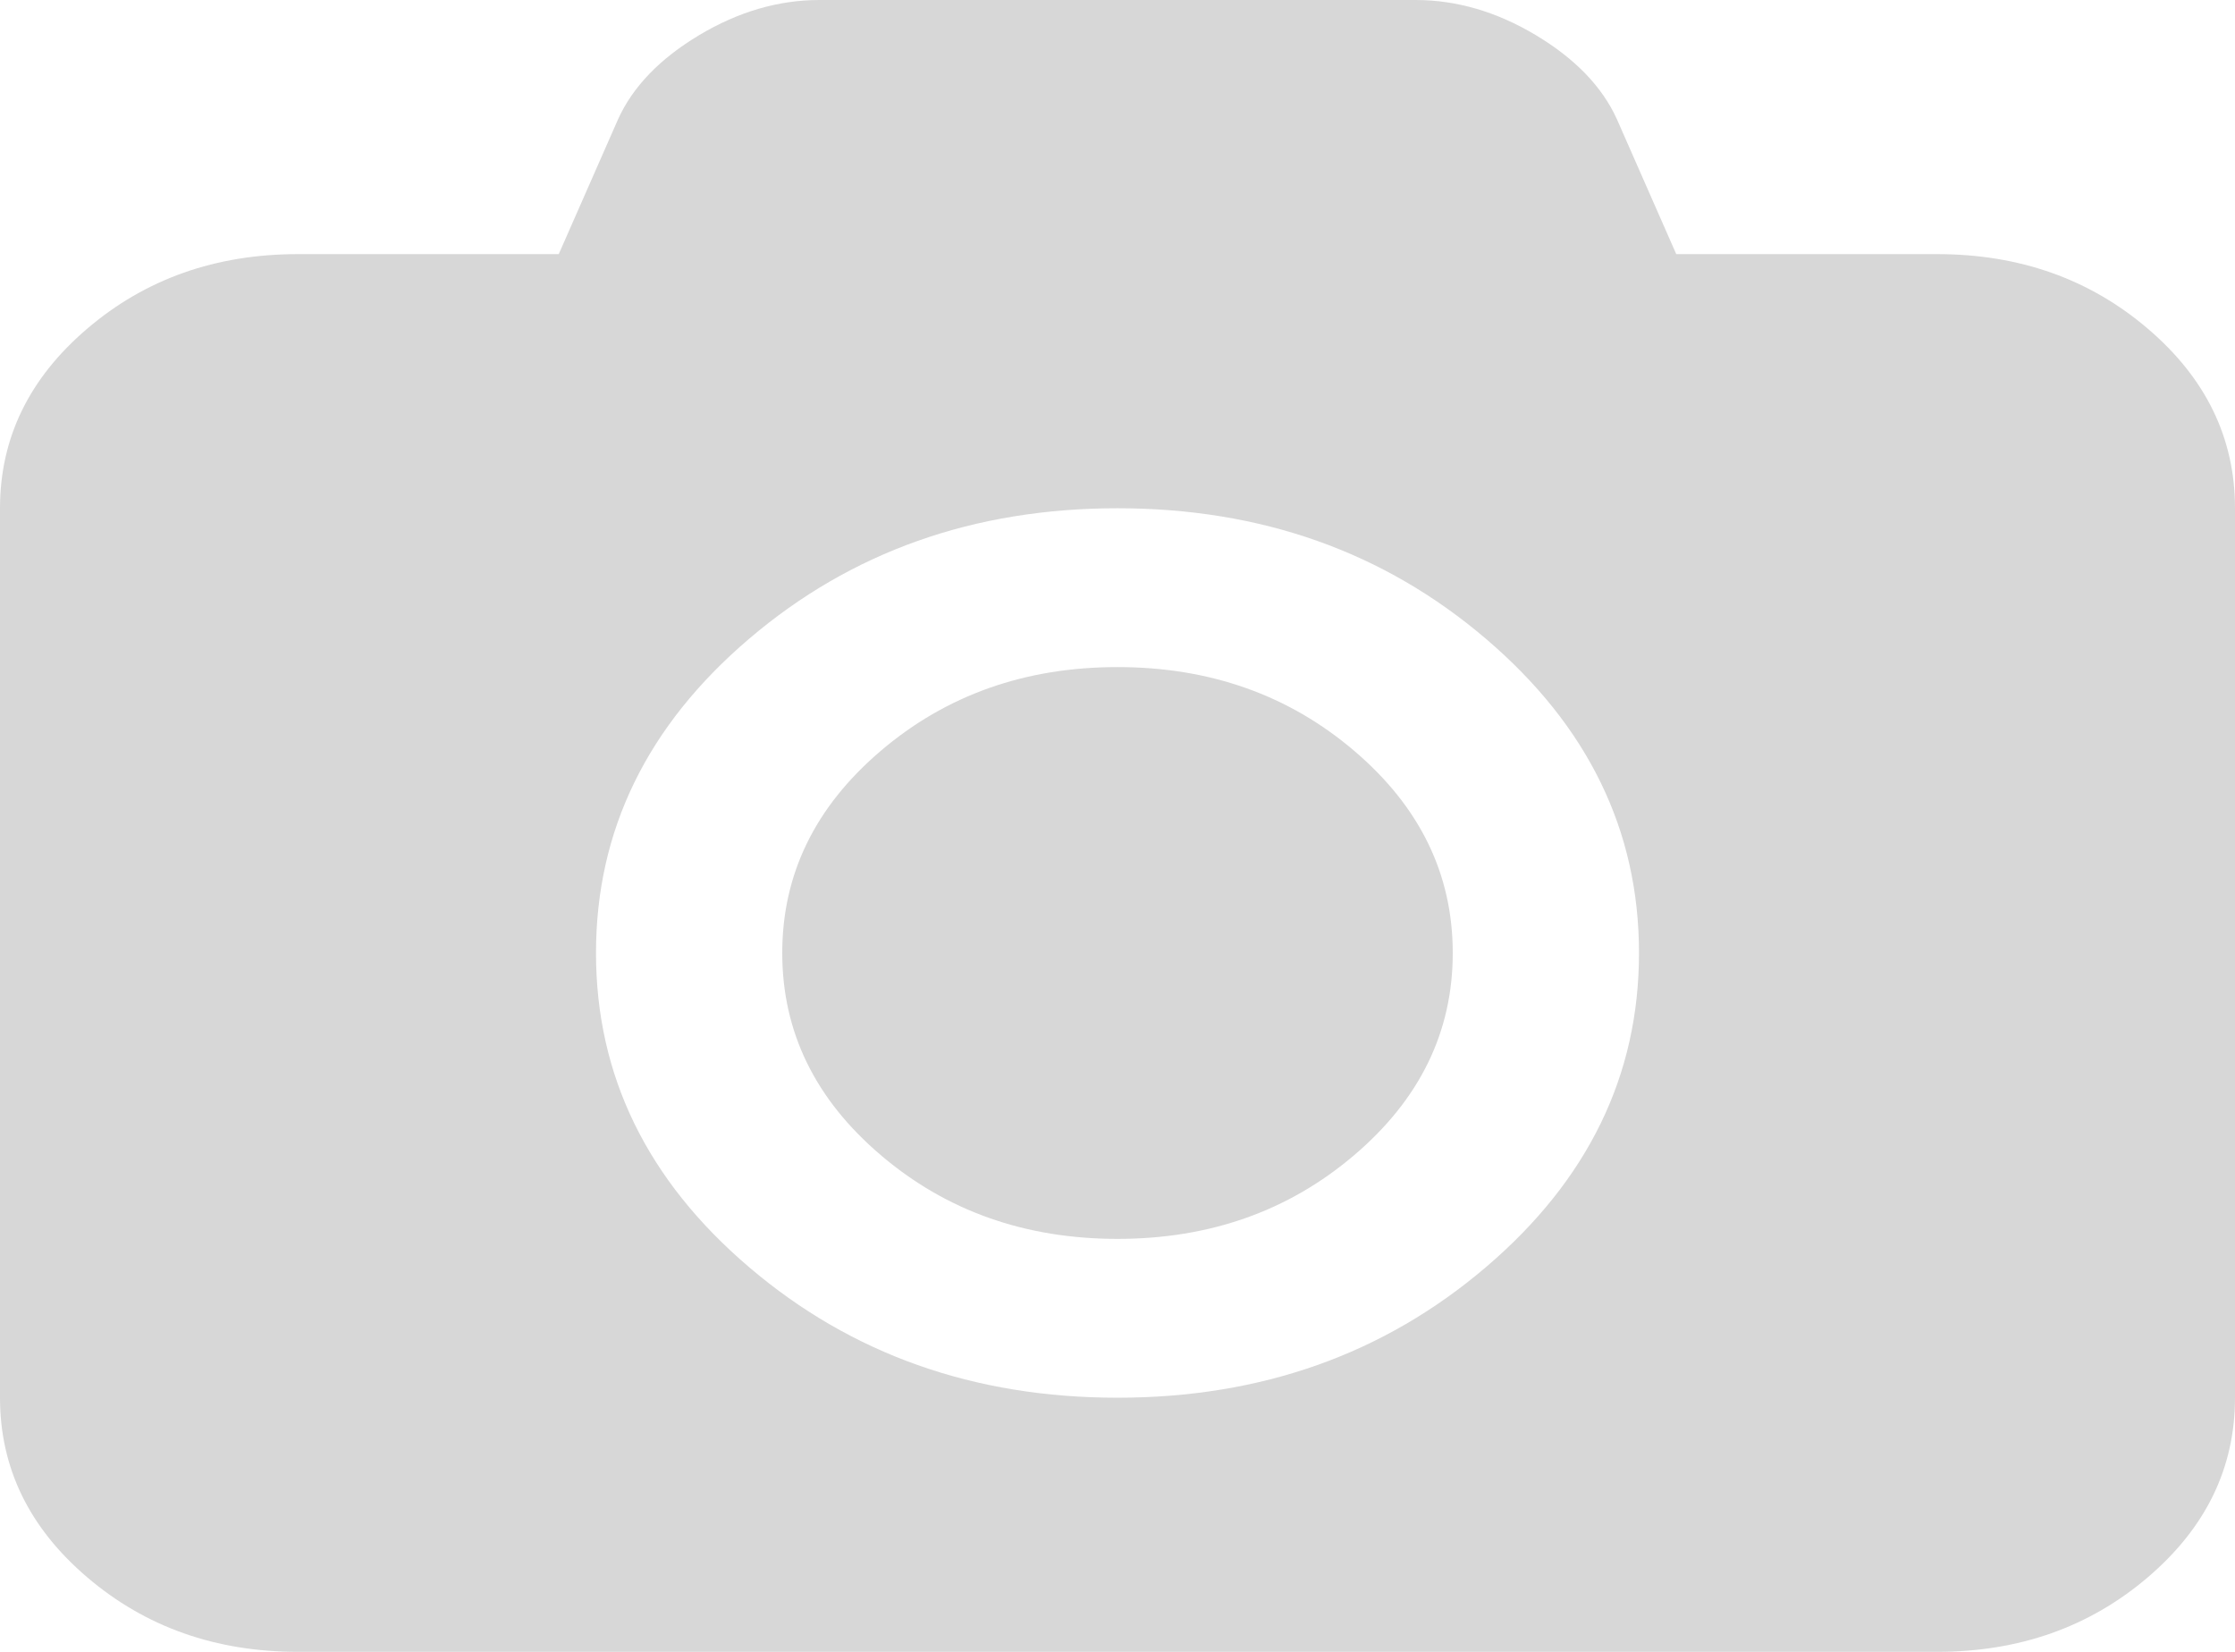 ﻿<?xml version="1.0" encoding="utf-8"?>
<svg version="1.1" xmlns:xlink="http://www.w3.org/1999/xlink" width="69px" height="51px" xmlns="http://www.w3.org/2000/svg">
  <g transform="matrix(1 0 0 1 -134 -1890 )">
    <path d="M 27.187 23.186  C 29.211 21.459  31.649 20.596  34.5 20.596  C 37.351 20.596  39.789 21.459  41.813 23.186  C 43.838 24.913  44.85 26.992  44.85 29.423  C 44.85 31.855  43.838 33.934  41.813 35.66  C 39.789 37.387  37.351 38.25  34.5 38.25  C 31.649 38.25  29.211 37.387  27.187 35.66  C 25.162 33.934  24.15 31.855  24.15 29.423  C 24.15 26.992  25.162 24.913  27.187 23.186  Z M 51.75 7.846  L 59.8 7.846  C 62.34 7.846  64.508 8.612  66.305 10.145  C 68.102 11.677  69 13.526  69 15.692  L 69 43.154  C 69 45.32  68.102 47.169  66.305 48.701  C 64.508 50.234  62.34 51  59.8 51  L 9.2 51  C 6.66 51  4.492 50.234  2.695 48.701  C 0.898 47.169  0 45.32  0 43.154  L 0 15.692  C 0 13.526  0.898 11.677  2.695 10.145  C 4.492 8.612  6.66 7.846  9.2 7.846  L 17.25 7.846  L 19.083 3.678  C 19.538 2.677  20.371 1.813  21.58 1.088  C 22.79 0.363  24.03 0  25.3 0  L 43.7 0  C 44.97 0  46.21 0.363  47.42 1.088  C 48.629 1.813  49.462 2.677  49.917 3.678  L 51.75 7.846  Z M 23.126 39.123  C 26.276 41.81  30.068 43.154  34.5 43.154  C 38.932 43.154  42.724 41.81  45.874 39.123  C 49.025 36.437  50.6 33.203  50.6 29.423  C 50.6 25.643  49.025 22.41  45.874 19.723  C 42.724 17.036  38.932 15.692  34.5 15.692  C 30.068 15.692  26.276 17.036  23.126 19.723  C 19.975 22.41  18.4 25.643  18.4 29.423  C 18.4 33.203  19.975 36.437  23.126 39.123  Z " fill-rule="nonzero" fill="#d7d7d7" stroke="none" transform="matrix(1 0 0 1 134 1890 )" />
  </g>
</svg>